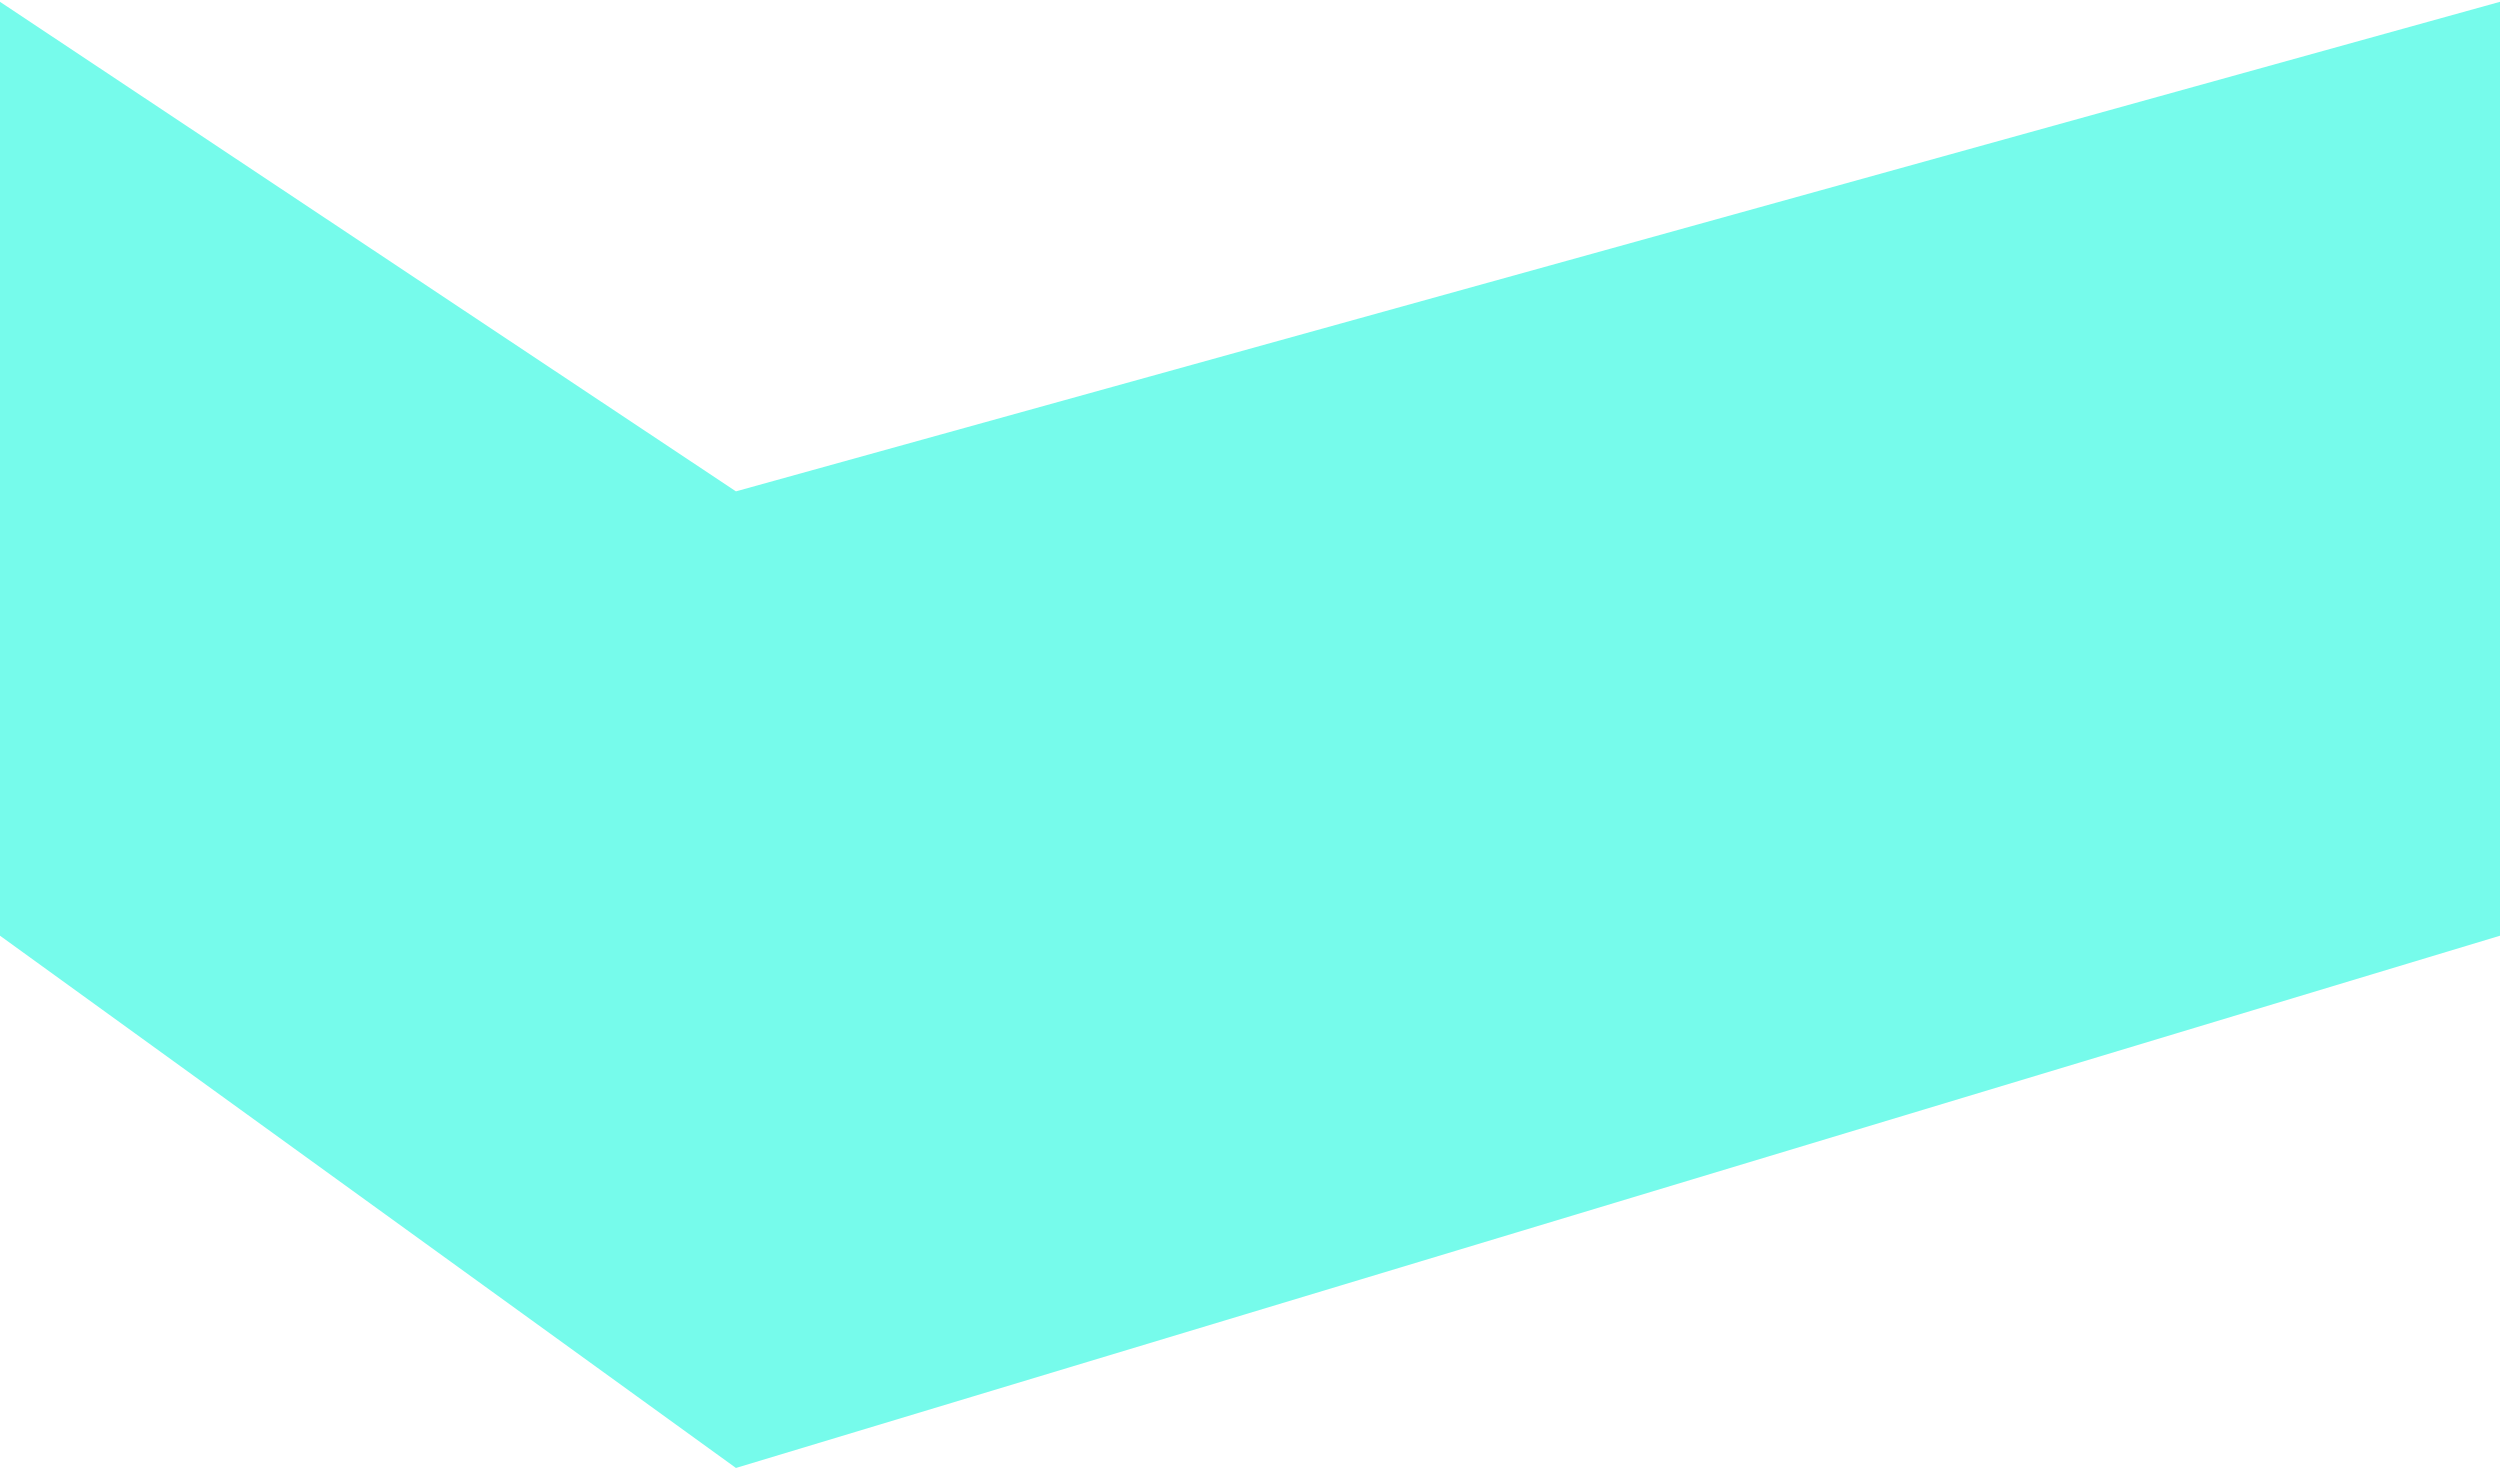 <svg width="1369" height="804" viewBox="0 0 1369 804" fill="none" xmlns="http://www.w3.org/2000/svg">
<path fill-rule="evenodd" clip-rule="evenodd" d="M0 0.993L403 269.071L1369 0.993V512.393L403 803.854L0 512.393V0.993Z" fill="#76FBEB"/>
</svg>
